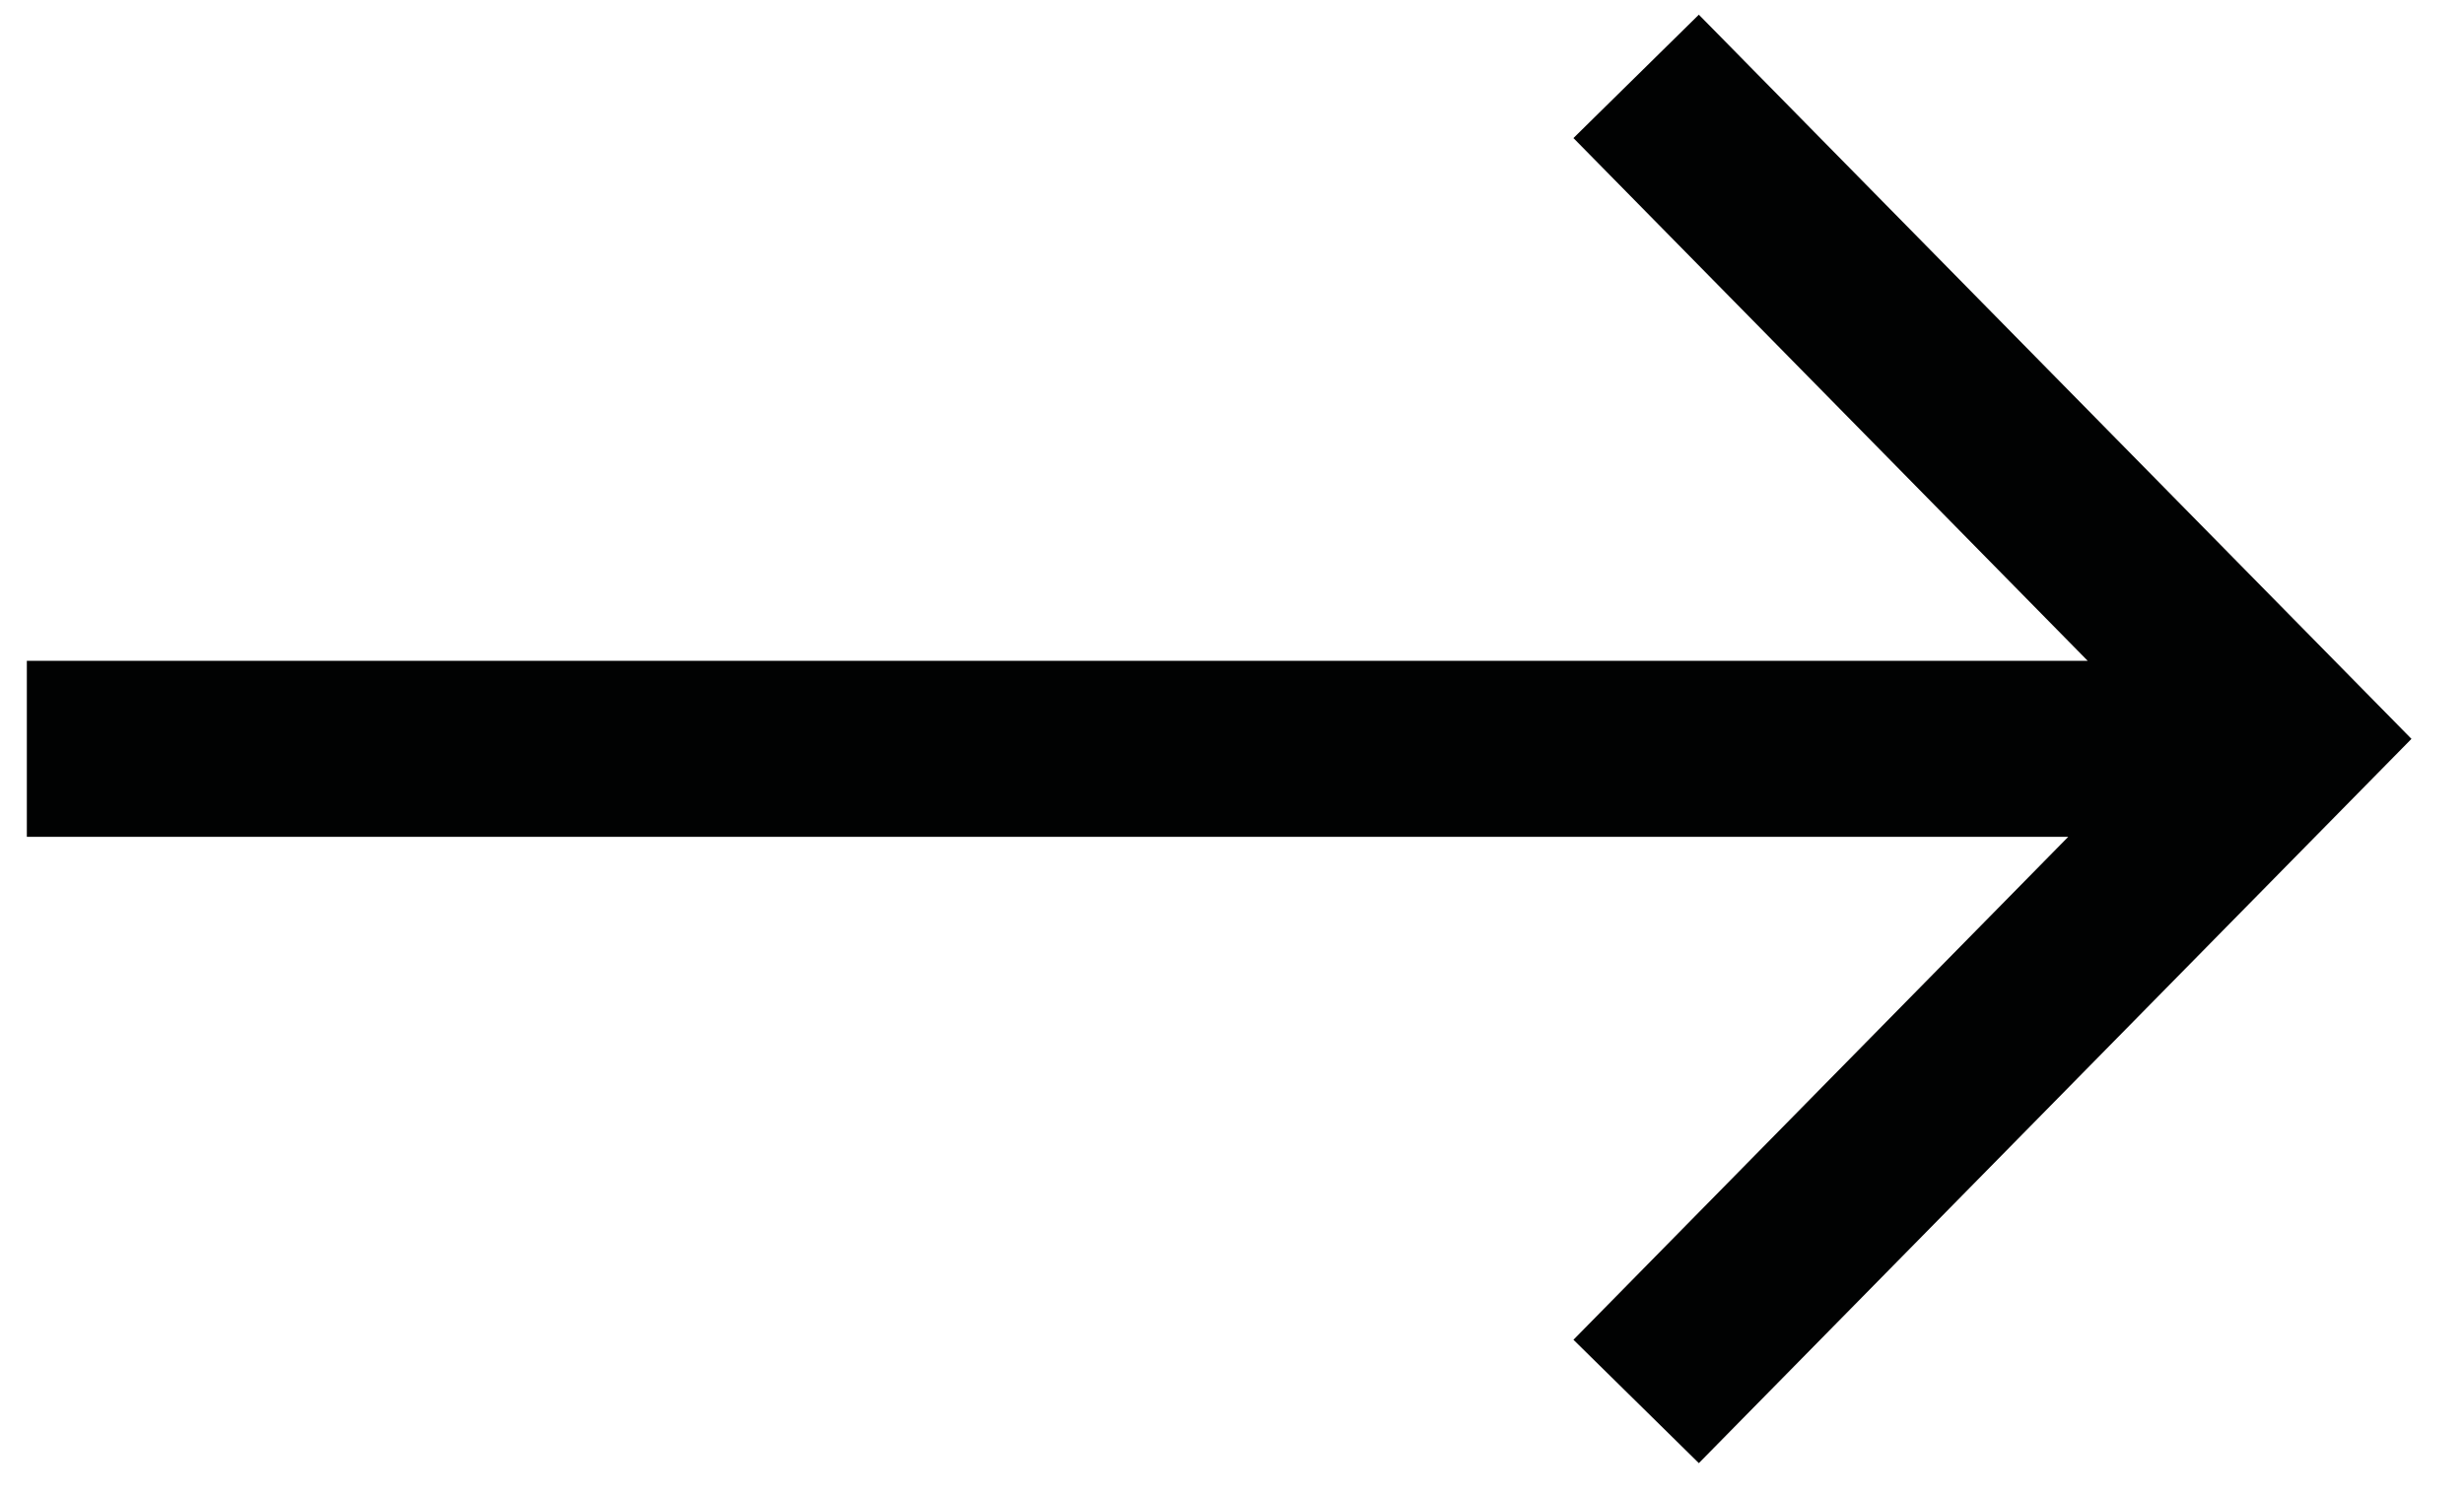 <svg xmlns="http://www.w3.org/2000/svg" width="28" height="17" viewBox="0 0 28 17">
  <title>
    arrorw-black-right
  </title>
  <path fill="#010202" d="M23.503,9.51 L0.305,9.51 L0.305,7.51 L23.724,7.51 L17.88,1.569 L19.305,0.167 L27.403,8.397 L19.305,16.628 L17.88,15.226 L23.503,9.51 Z"/>
</svg>
